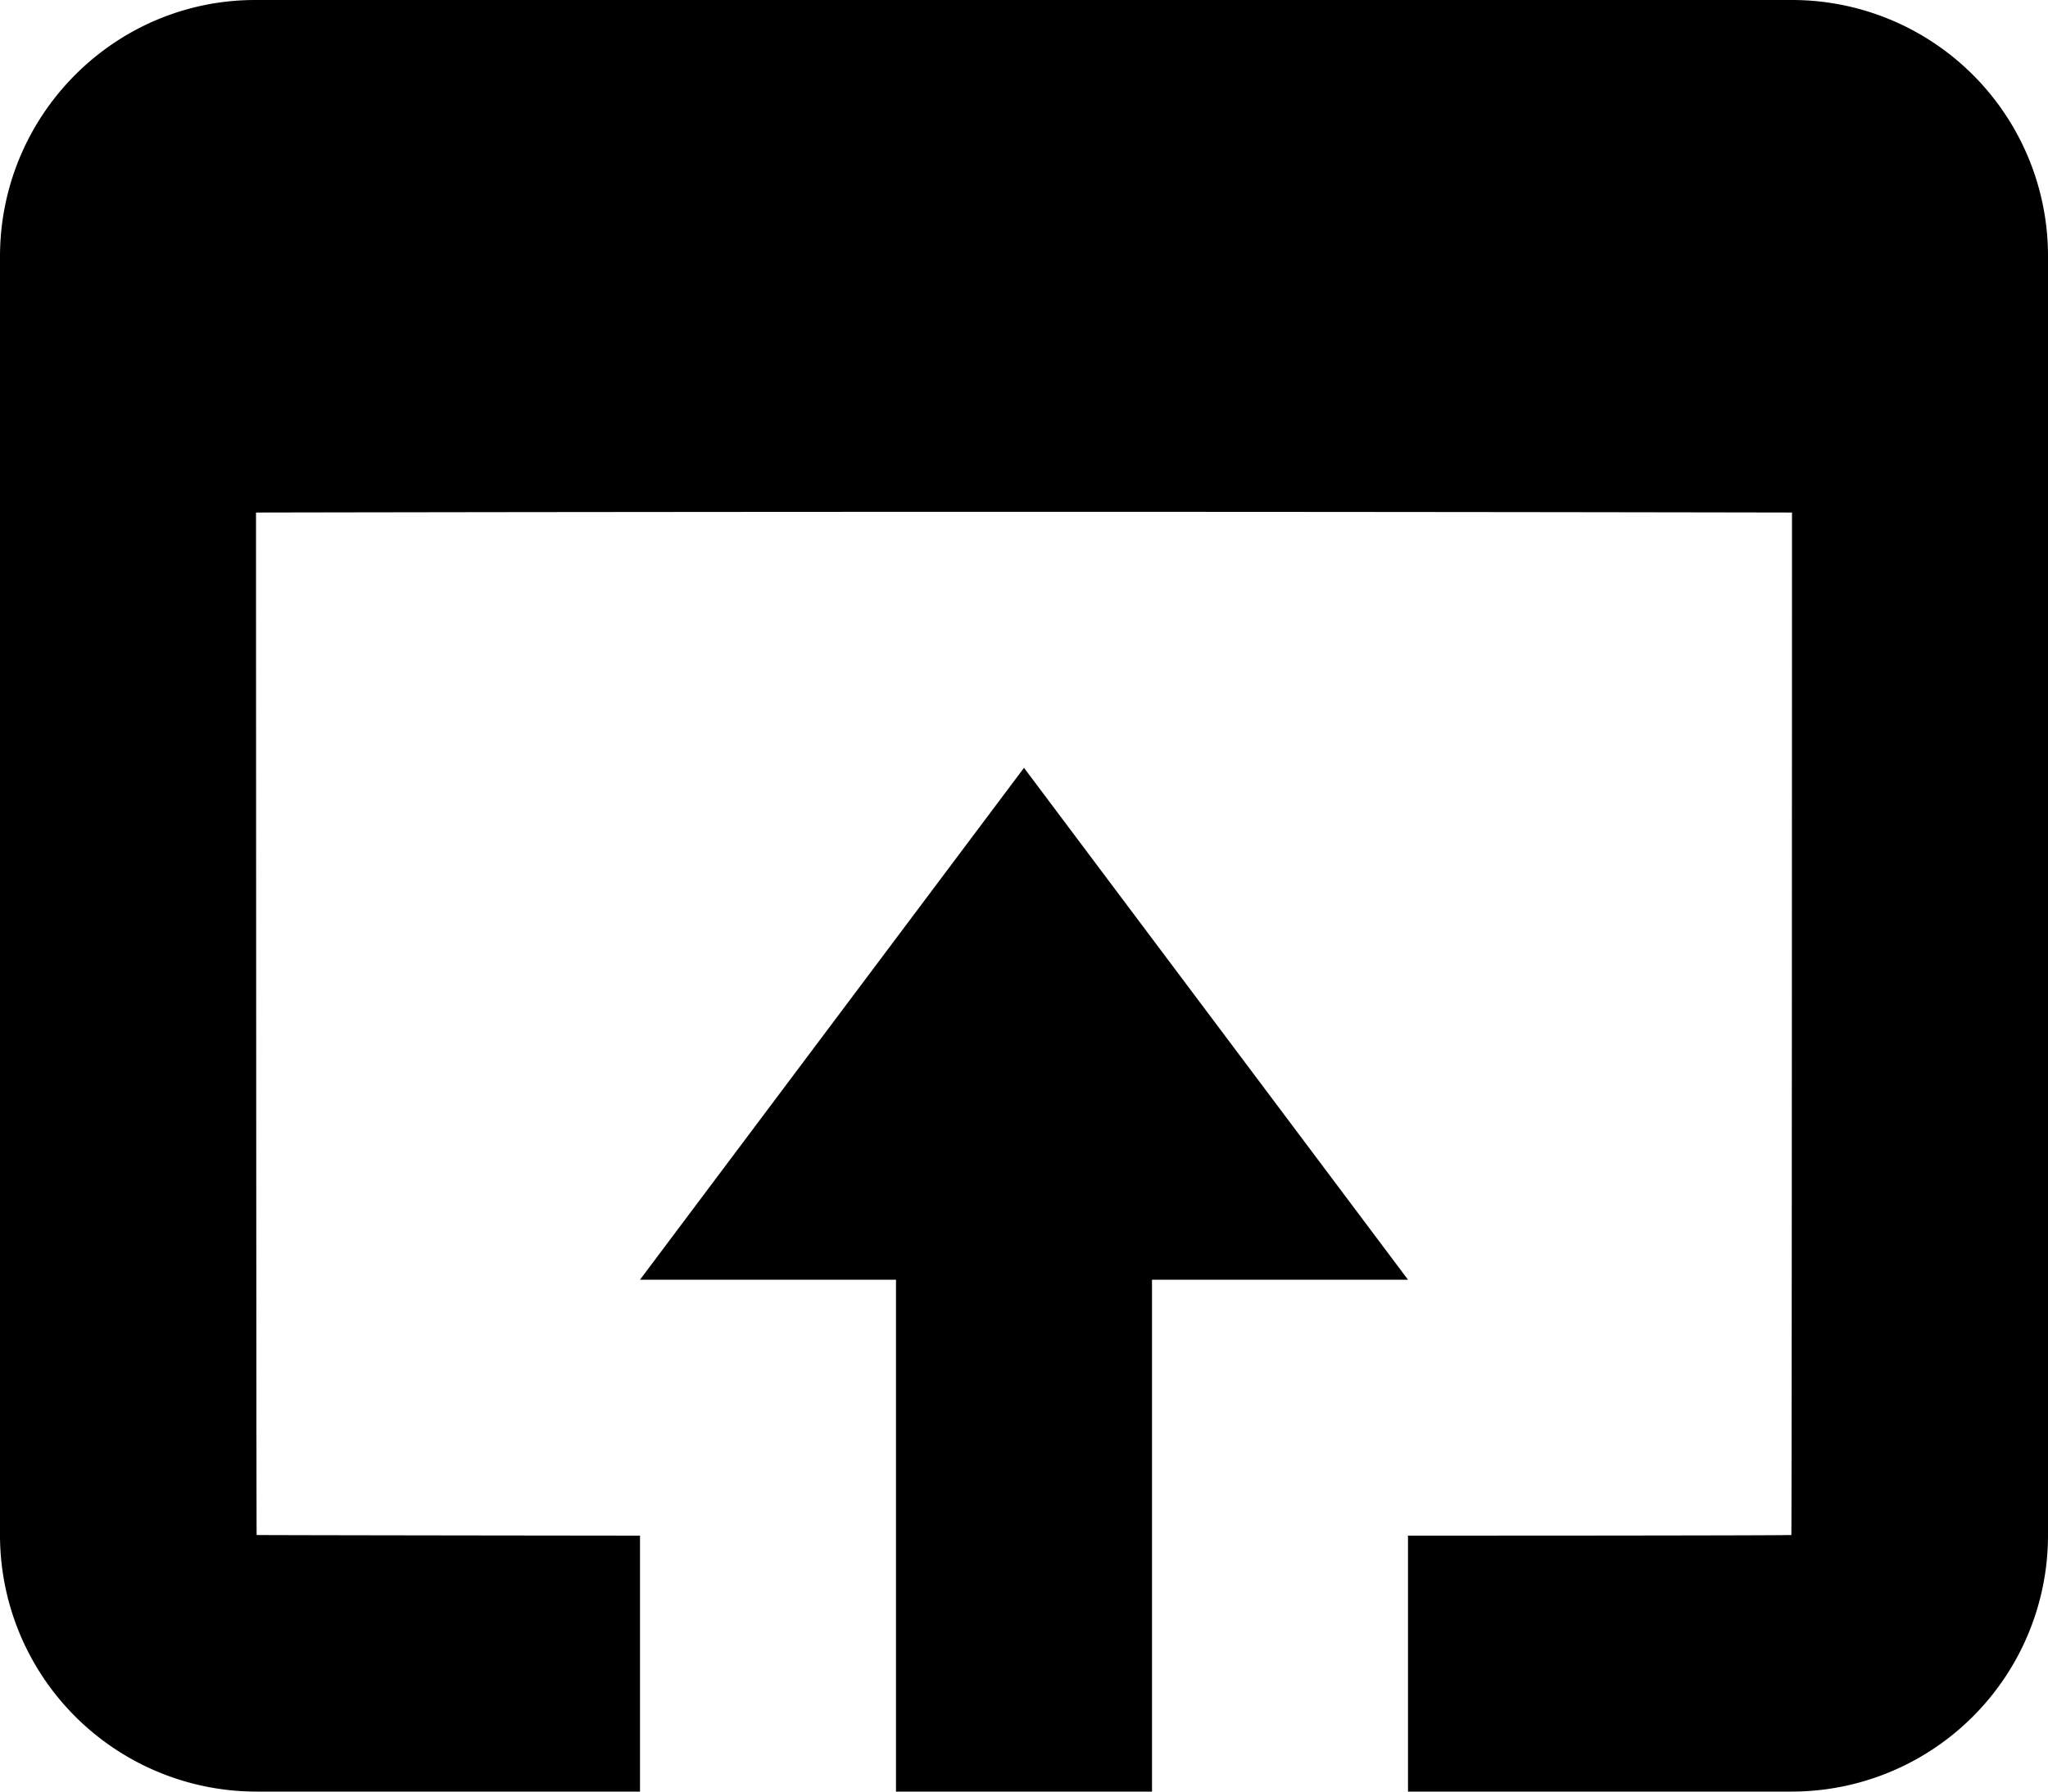 <svg width="16" height="14" viewBox="0 0 16 14" xmlns="http://www.w3.org/2000/svg"><title>icon_safari</title><path d="M8 0h6.006A2 2 0 0 1 16 2.006v9.988A2.003 2.003 0 0 1 13.995 14H11v-2s2.864 0 2.995-.005c.004-.237.005-7.99.005-7.99a3272.835 3272.835 0 0 0-12 0s.002 7.752.005 7.99C2.137 11.997 5 12 5 12v2H2.005A2.005 2.005 0 0 1 0 11.994V2.006C0 .898.895 0 1.994 0H8zm1 10h2L8 6l-3 4h2v4h2v-4z" fill="#000" fill-rule="evenodd"/></svg>